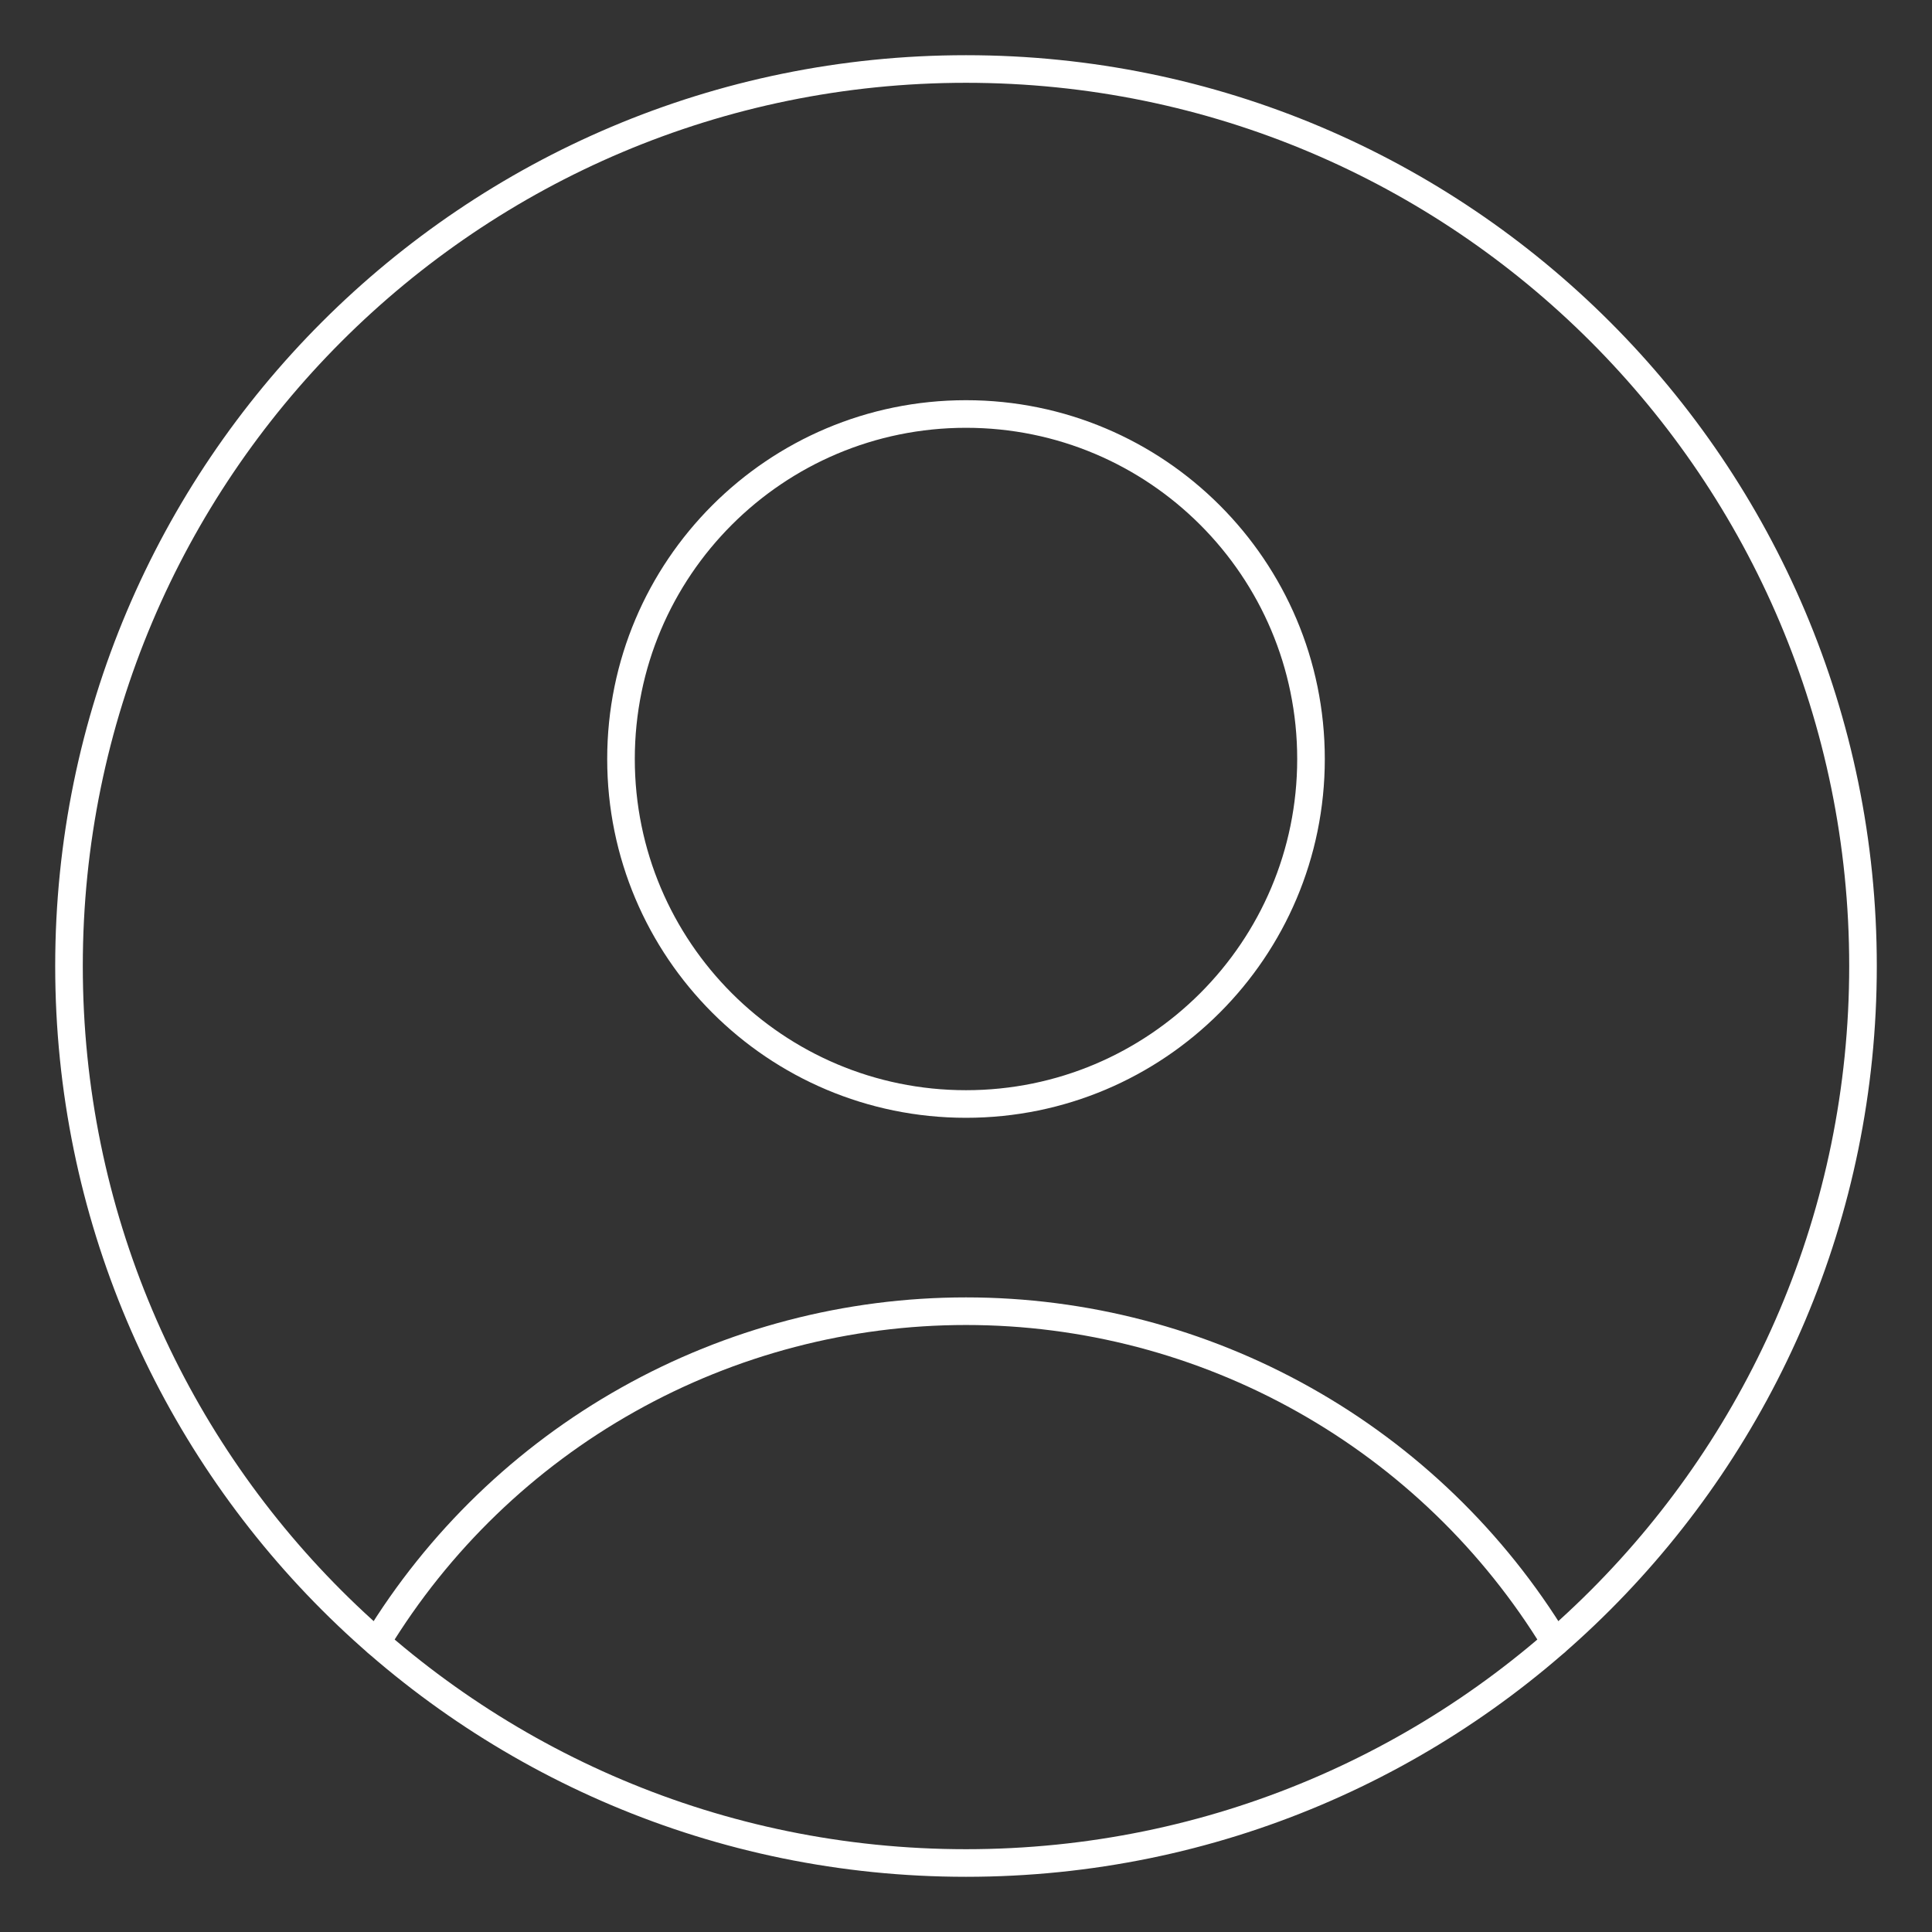 <svg width="70" height="70" viewBox="0 0 70 70" fill="none" xmlns="http://www.w3.org/2000/svg">
<rect x="0" y="0" width="70" height="70" fill="#333333" stroke="none"/>
<path d="M35 40C41.904 40 47.5 34.404 47.5 27.5C47.5 20.596 41.904 15 35 15C28.096 15 22.5 20.596 22.5 27.5C22.5 34.404 28.096 40 35 40Z" stroke="white" stroke-linecap="round" stroke-linejoin="round"/>
<path d="M13.65 59.5C15.881 55.837 19.017 52.81 22.756 50.711C26.495 48.61 30.711 47.507 35 47.507C39.288 47.507 43.505 48.61 47.244 50.711C50.983 52.81 54.118 55.837 56.35 59.5" stroke="white" stroke-linecap="round" stroke-linejoin="round"/>
<path d="M35 67.5C52.95 67.5 67.5 52.95 67.5 35C67.5 17.051 52.95 2.5 35 2.5C17.051 2.5 2.5 17.051 2.5 35C2.5 52.95 17.051 67.5 35 67.5Z" stroke="white" stroke-linecap="round" stroke-linejoin="round"/>
</svg>
